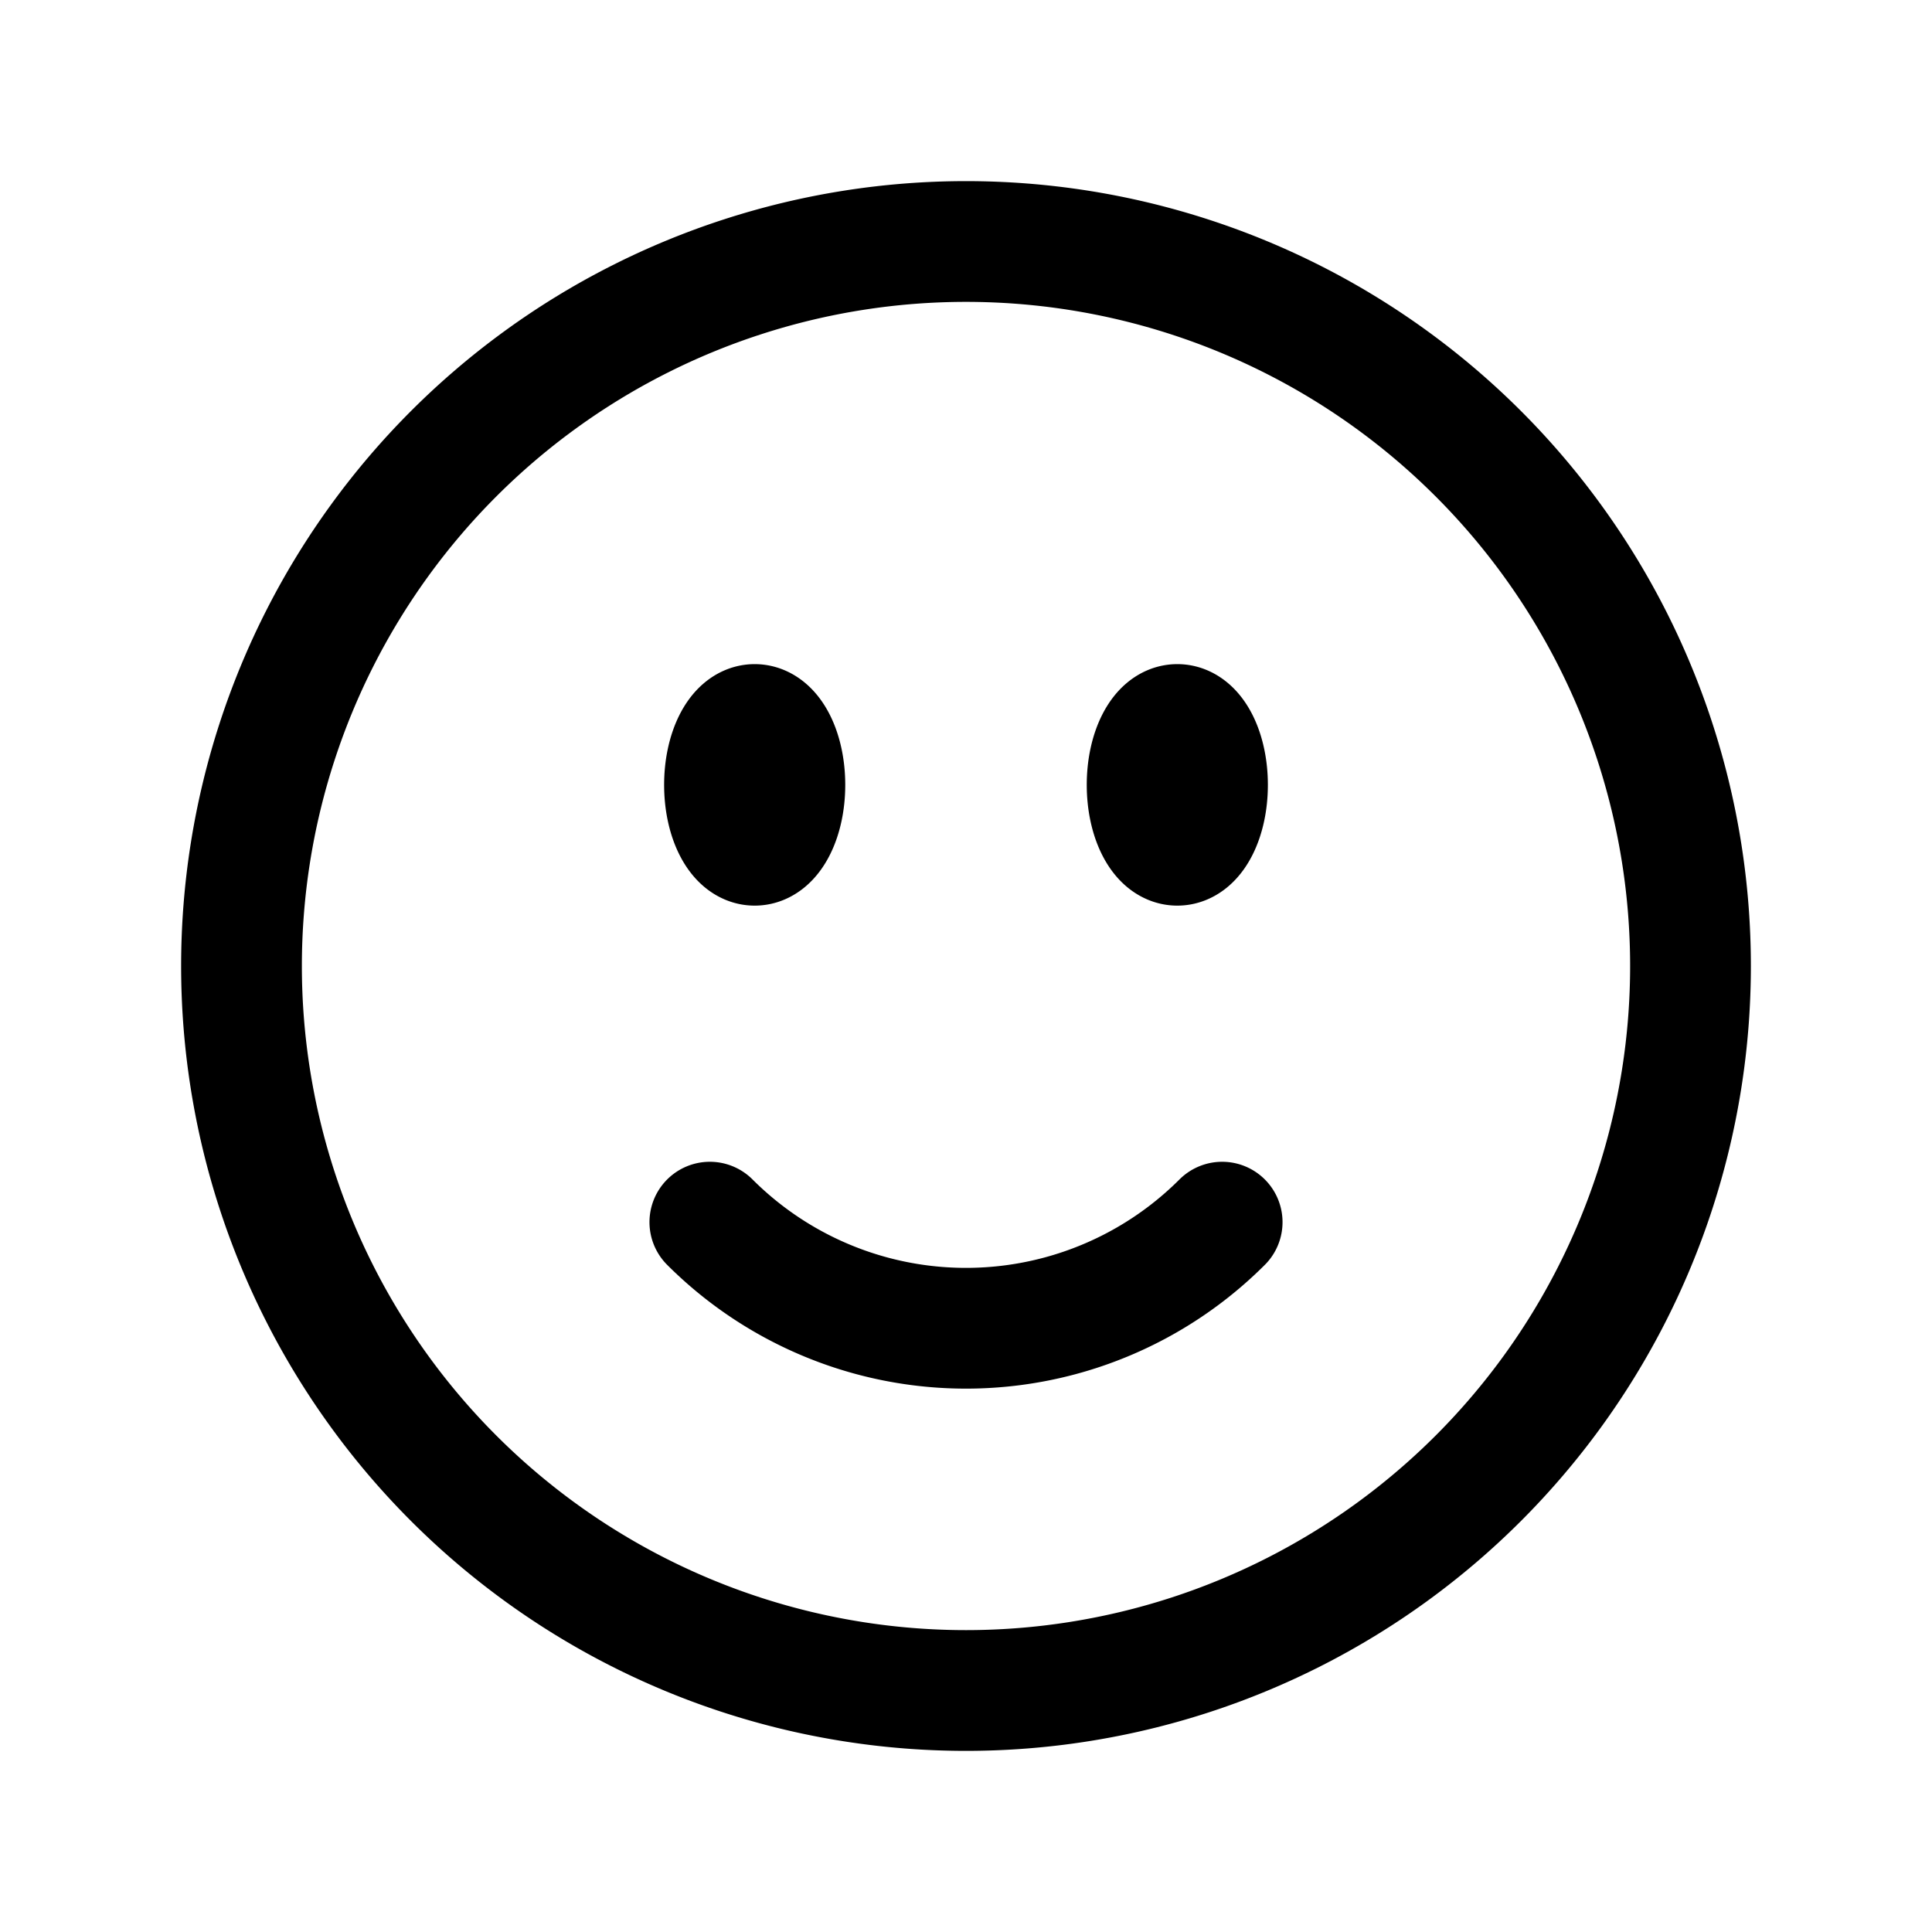 <svg xmlns="http://www.w3.org/2000/svg" fill="none" viewBox="0 0 24 24" stroke-width="1.5" stroke="currentColor" class="size-6"><path stroke-linecap="round" stroke-linejoin="round" d="M15.182 15.182a4.5 4.5 0 0 1-6.364 0M21 12a9 9 0 1 1-18 0 9 9 0 0 1 18 0ZM9.75 9.75c0 .414-.168.75-.375.75S9 10.164 9 9.75 9.168 9 9.375 9s.375.336.375.75Zm-.375 0h.008v.015h-.008V9.75Zm5.625 0c0 .414-.168.75-.375.75s-.375-.336-.375-.75.168-.75.375-.75.375.336.375.75Zm-.375 0h.008v.015h-.008V9.75Z"/></svg>